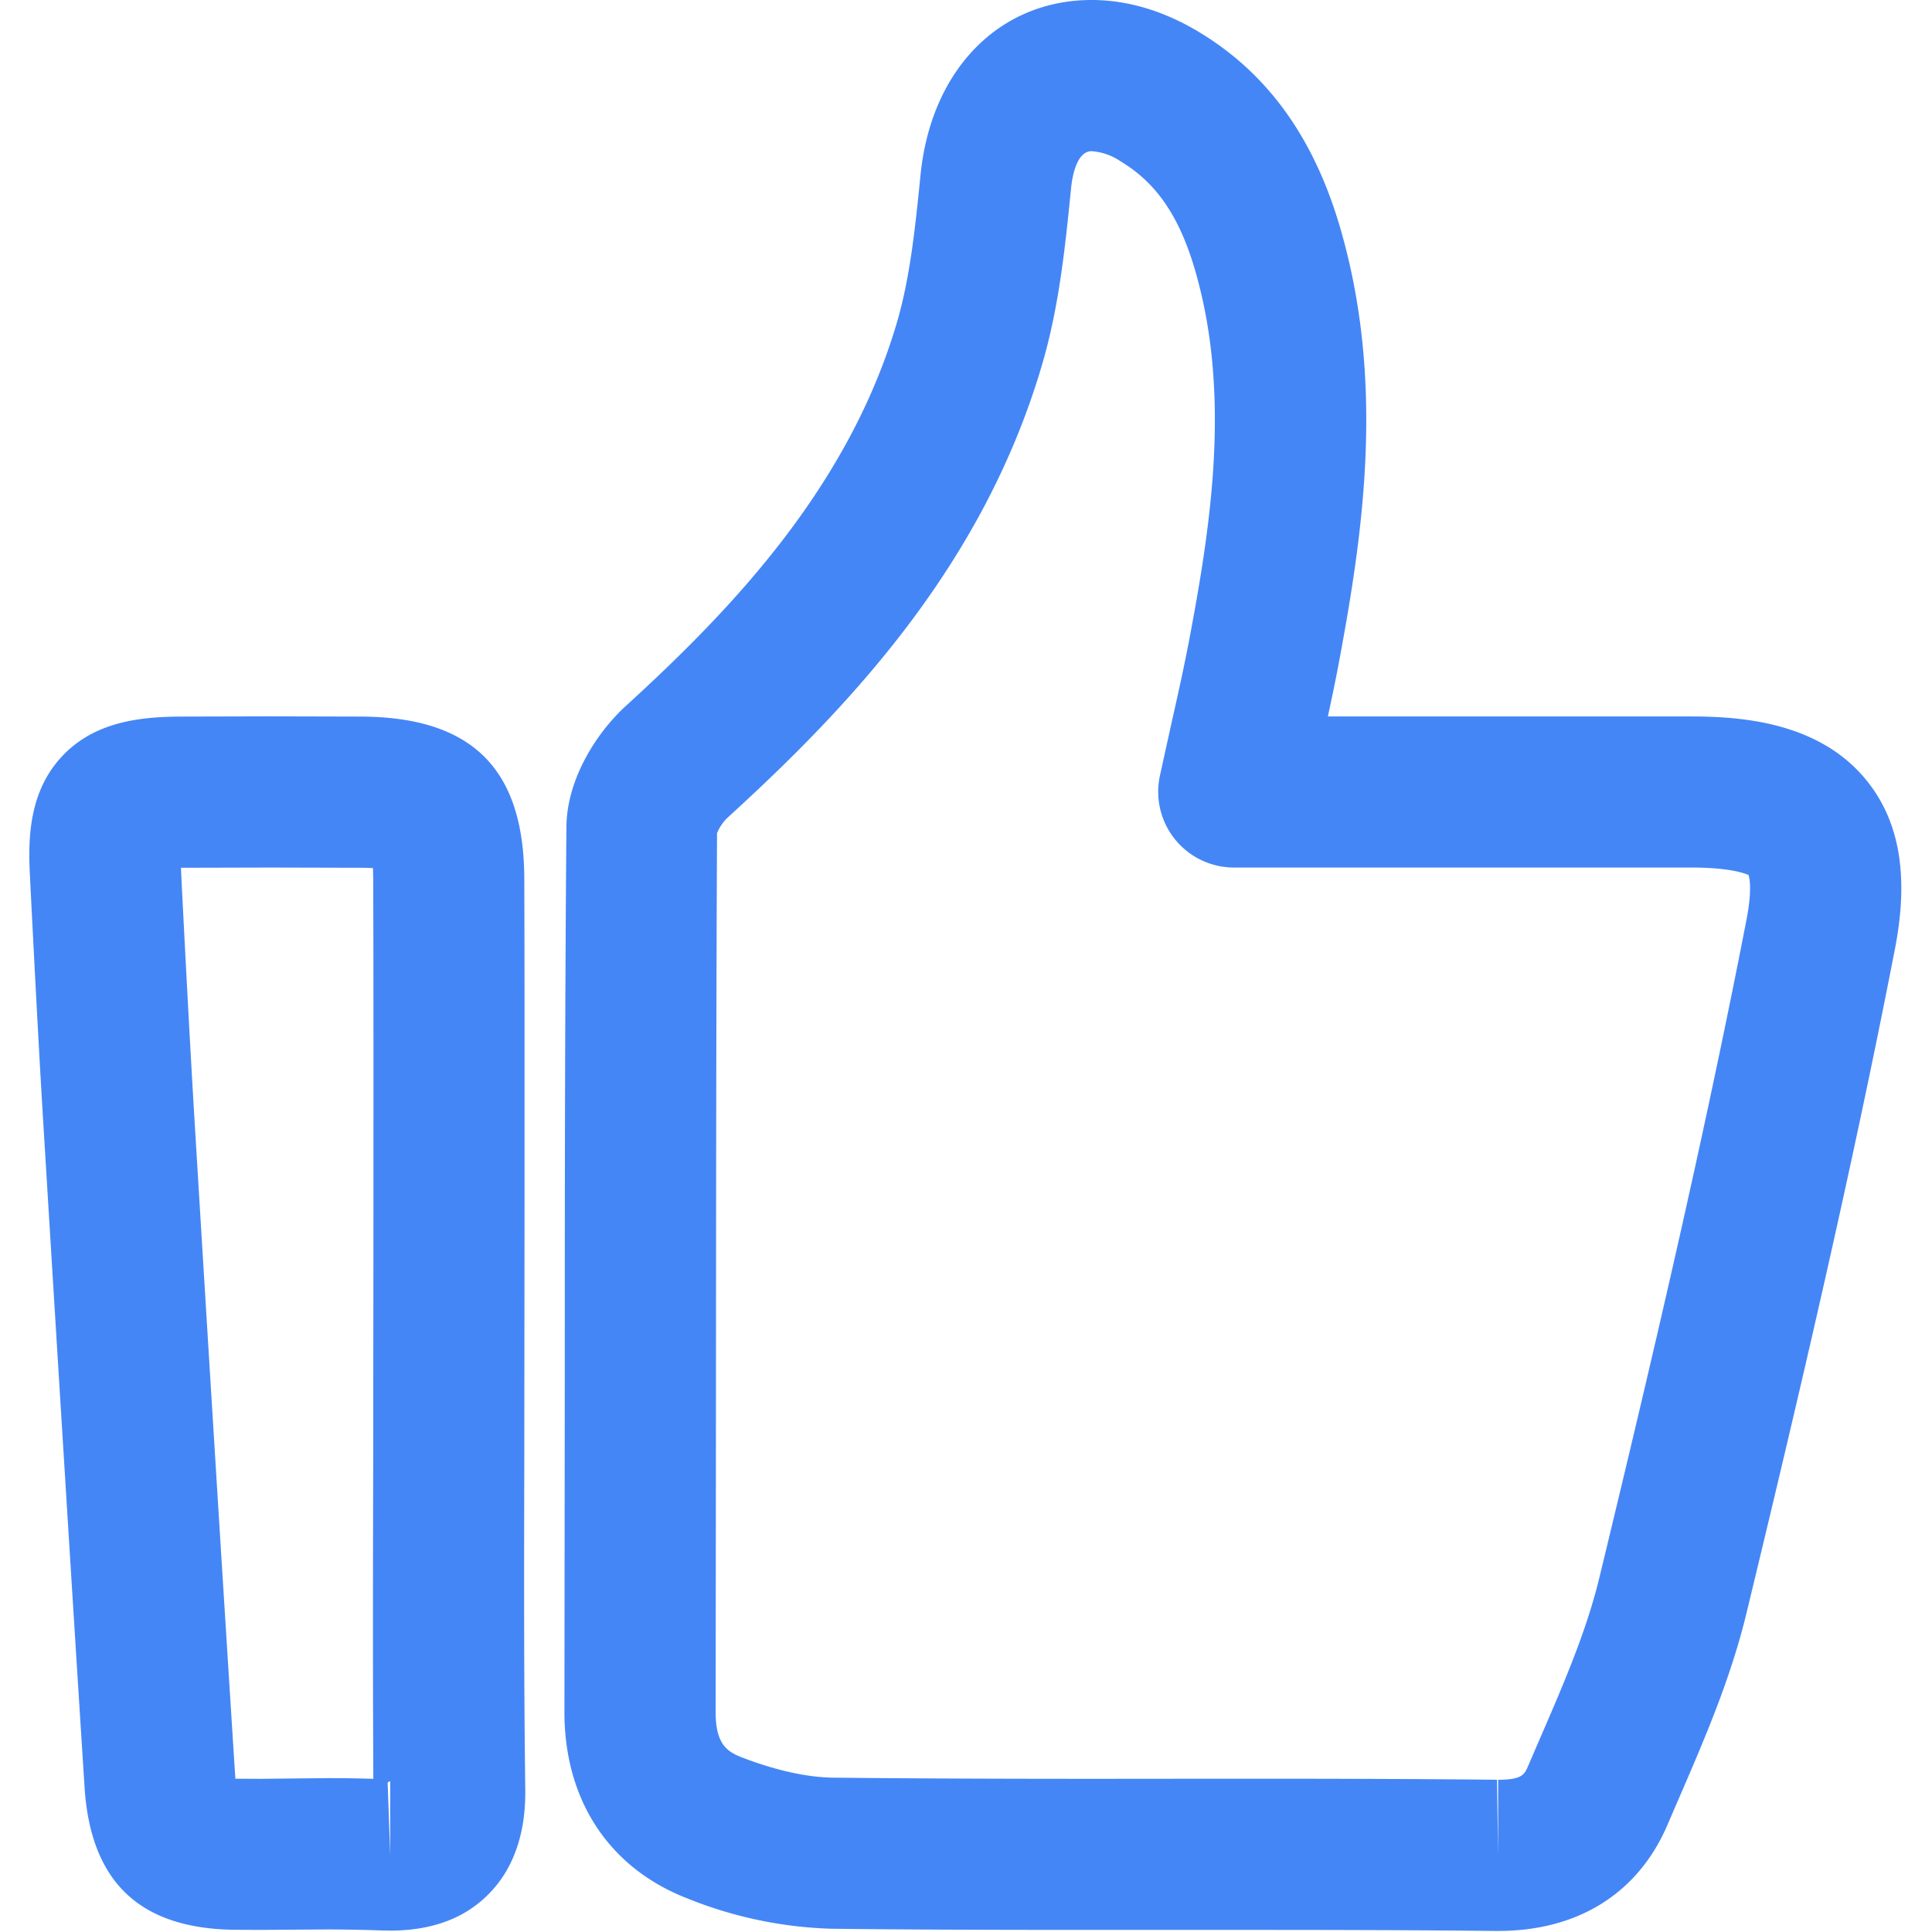 <?xml version="1.0" standalone="no"?><!DOCTYPE svg PUBLIC "-//W3C//DTD SVG 1.1//EN" "http://www.w3.org/Graphics/SVG/1.1/DTD/svg11.dtd"><svg t="1539952660932" class="icon" style="" viewBox="0 0 1024 1024" version="1.1" xmlns="http://www.w3.org/2000/svg" p-id="4449" xmlns:xlink="http://www.w3.org/1999/xlink" width="128" height="128"><defs><style type="text/css"></style></defs><path d="M794.054 1023.445h-1.48c-46.358-0.493-92.715-0.555-139.135-0.555H582.608c-47.344 0-94.626-0.062-141.971-0.616a220.816 220.816 0 0 1-76.503-16.151c-41.488-16.151-65.16-52.276-64.975-99.188l0.185-176.061c0-97.462 0.062-194.986 0.863-292.448 0.185-26.569 17.199-51.351 31.748-64.482 56.344-51.474 117.559-115.771 143.265-202.445 7.151-24.165 9.863-50.796 12.699-78.968C493.592 36.556 529.963 0 578.54 0c18.987 0 38.097 5.671 56.714 16.829 37.481 22.501 62.509 57.885 76.318 108.312 22.131 80.078 10.788 157.752-1.603 224.268-1.849 10.048-3.945 20.035-6.165 30.33h192.643c27.864 0 67.81 3.452 92.469 33.412 17.939 21.761 22.994 51.166 15.411 89.941-23.179 119.346-51.536 239.679-78.66 351.936-8.445 34.953-22.501 67.379-36.063 98.695l-5.795 13.439c-15.535 36.309-47.406 56.283-89.756 56.283z m-140.614-80.694c46.666 0 93.332 0.062 139.998 0.555l0.616 40.07v-40.07c12.822 0 13.994-2.836 16.028-7.644l5.918-13.747c12.822-29.528 24.843-57.392 31.686-85.688 26.939-111.332 55.05-230.617 77.92-348.423 3.391-17.261 1.418-23.302 1.11-24.104-0.493 0-7.459-3.884-30.33-3.884h-242.515a40.193 40.193 0 0 1-39.145-48.454l5.98-27.186c3.884-17.261 7.459-33.289 10.418-49.378 10.788-57.762 20.775-124.648 3.206-188.328-8.322-30.453-20.775-49.193-40.316-60.906a31.008 31.008 0 0 0-15.473-5.425c-8.199 0-10.295 14.548-10.788 18.987-3.206 32.118-6.411 63.804-15.72 95.12-31.254 105.538-101.592 180.006-166.197 238.939a24.473 24.473 0 0 0-5.795 8.384c-0.432 94.75-0.493 192.027-0.555 289.304l-0.185 176.307c-0.062 17.384 6.226 21.268 13.809 24.227 17.816 6.904 34.583 10.603 48.454 10.788 47.036 0.493 94.01 0.616 141.107 0.616l70.769-0.062zM206.815 1023.26l-4.13-0.062a867.789 867.789 0 0 0-29.467-0.555l-34.83 0.247-13.5-0.062c-50.673-0.432-76.872-25.152-80.078-75.701-7.398-116.079-14.548-232.158-21.638-348.238C20.583 556.662 18.425 514.497 16.268 472.269l-0.432-8.815c-1.11-20.898 0.123-44.693 17.261-62.817 17.199-18.186 41.303-20.713 62.571-20.836l47.714-0.123 47.652 0.123c59.057 0.185 86.674 27.494 86.859 85.934 0.185 57.392 0.123 114.785 0.123 172.177l-0.123 135.436c-0.123 57.885-0.247 115.833 0.493 173.718 0.123 9.062 0.493 36.741-19.295 56.714-12.637 12.946-30.206 19.48-52.276 19.48z m-1.356-78.414l1.356 38.344v-39.207c-0.432 0.247-0.925 0.493-1.356 0.863z m-32.241-2.404c6.719 0 14.302 0.062 24.658 0.37-0.308-59.92-0.185-114.785-0.062-169.588l0.123-135.374c0-57.269 0.062-114.538-0.123-171.869l-0.123-5.856a106.401 106.401 0 0 0-6.904-0.185l-47.406-0.123-47.344 0.123h-0.123l0.37 8.261c2.158 41.919 4.315 83.838 6.843 125.819 7.028 116.018 14.179 232.035 21.576 348.053v0.678h0.801l12.822 0.062 34.892-0.37z" fill="#4586f6" p-id="4450"></path></svg>
